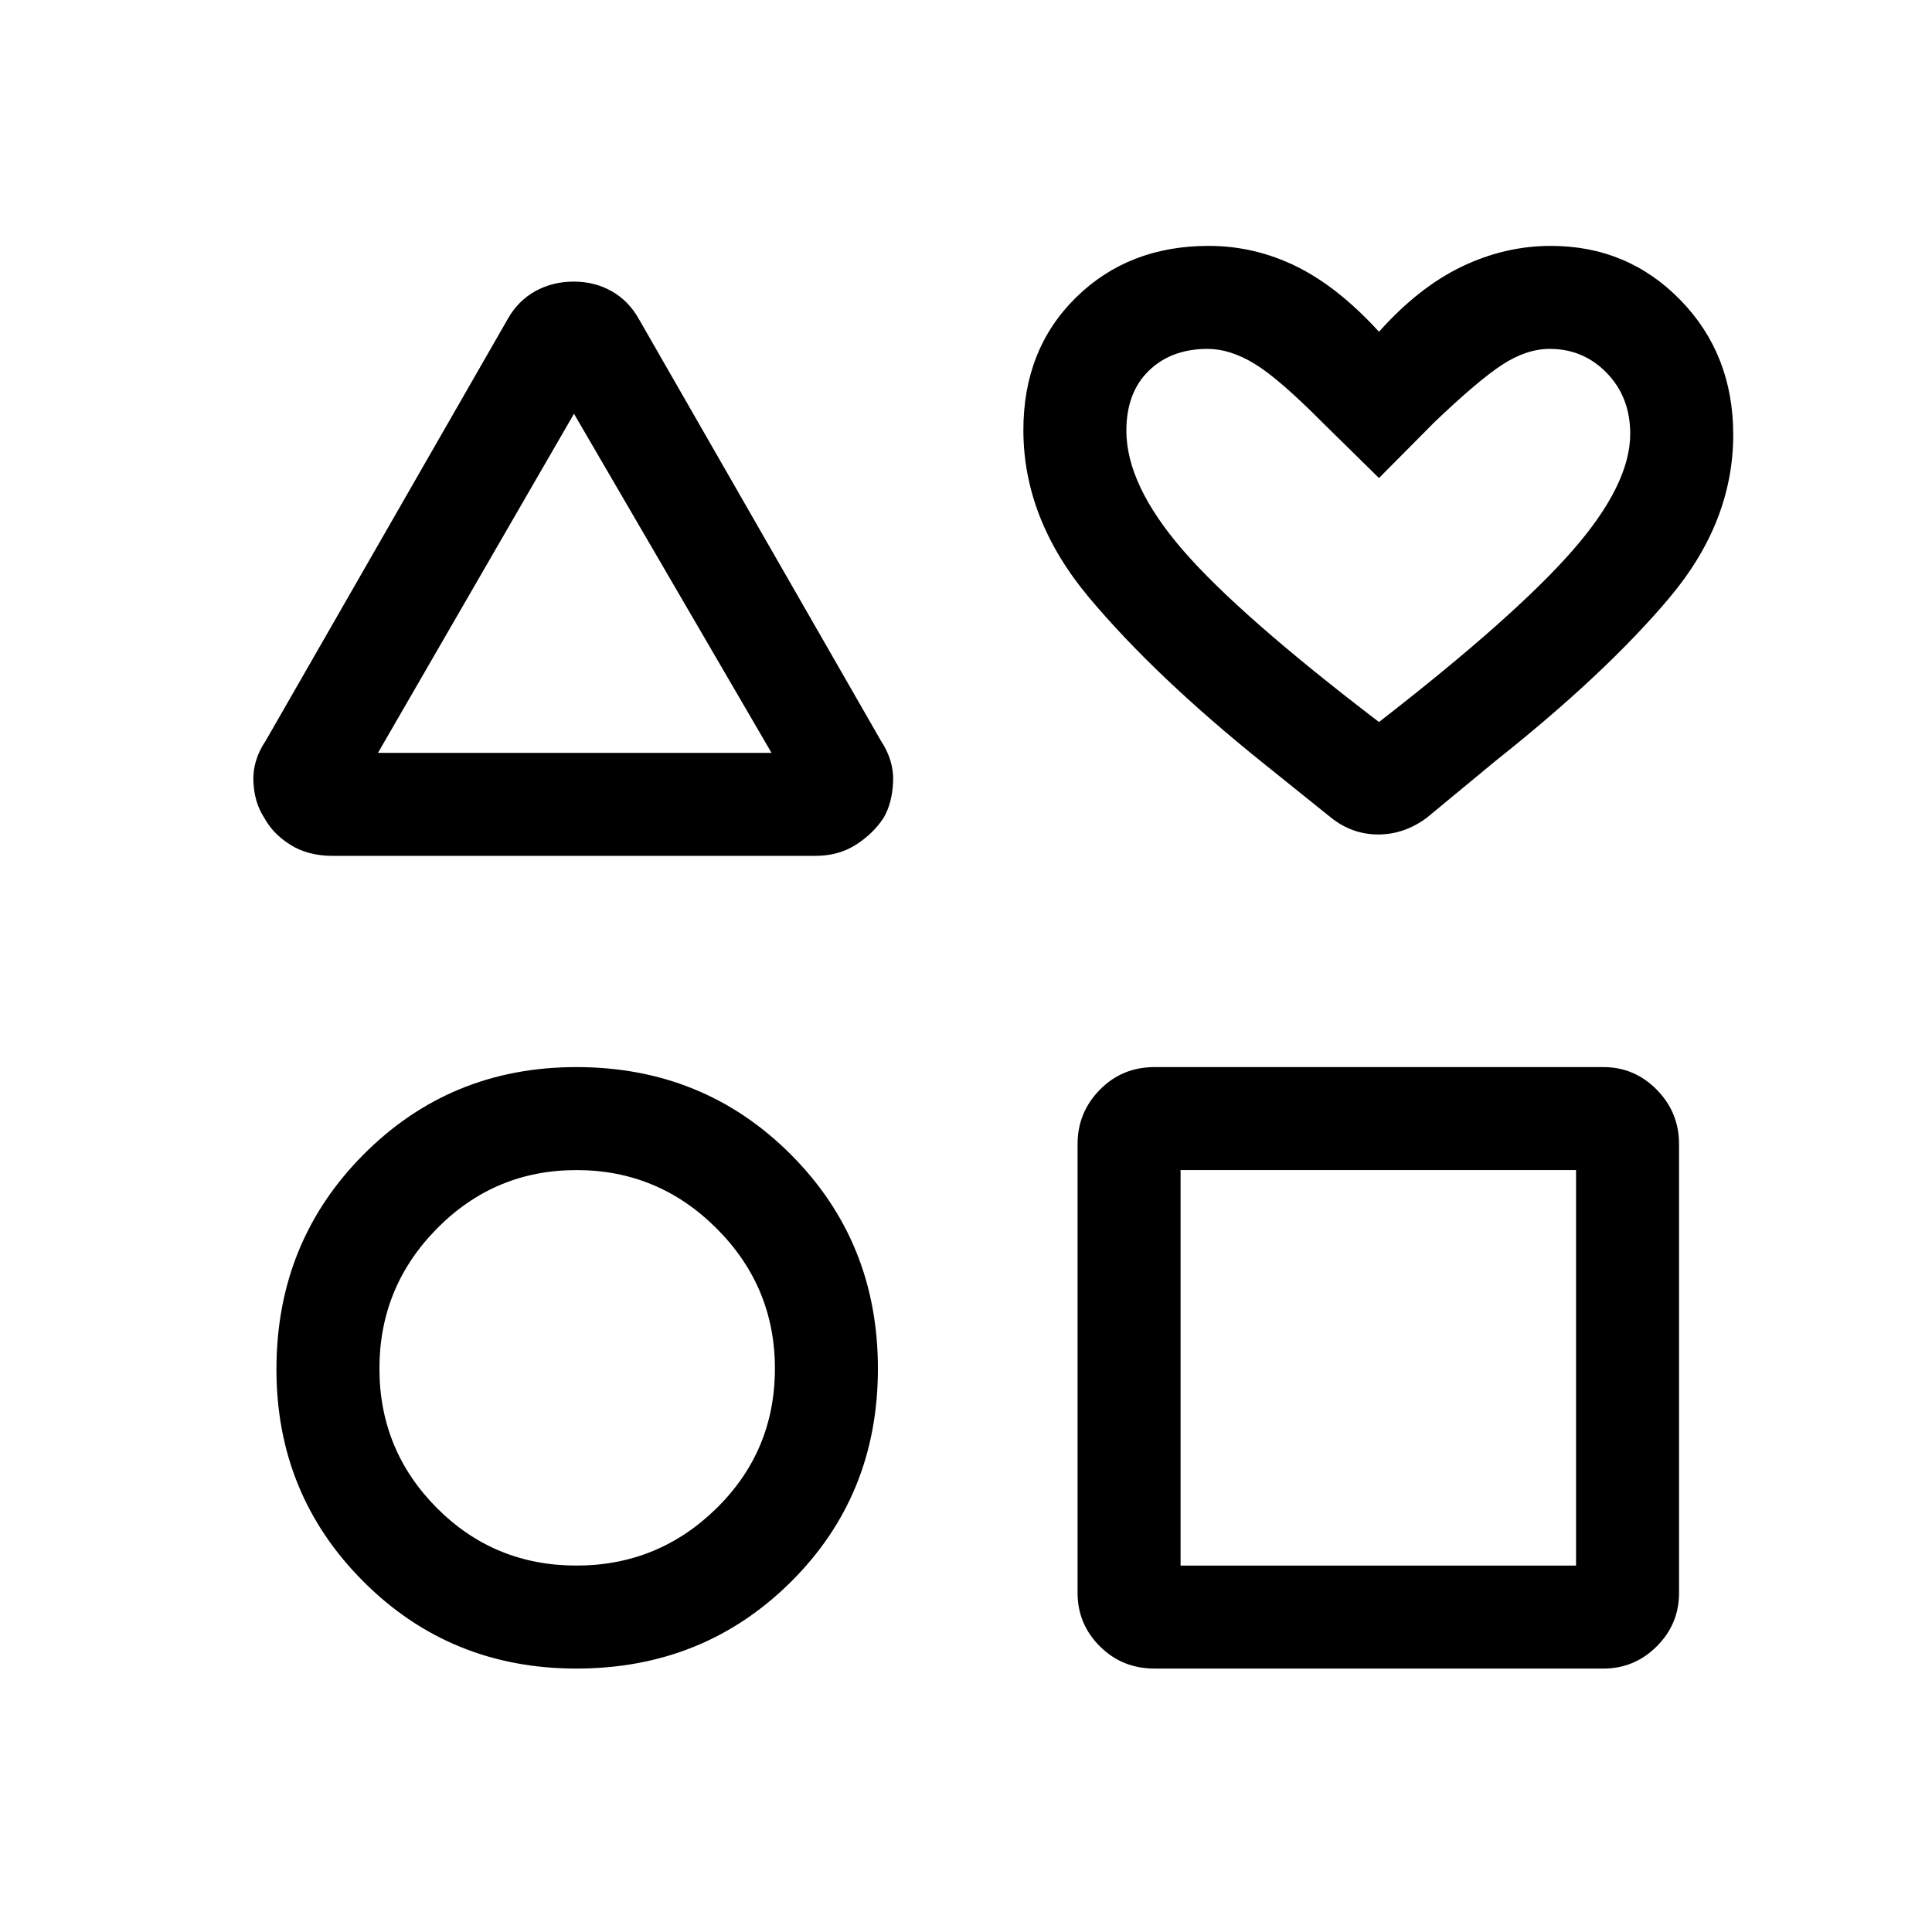 <svg xmlns="http://www.w3.org/2000/svg" height="40" viewBox="0 -960 960 960" width="40"><path d="m132.13-592.1 120.25-209.54q5.12-9.02 13.7-13.73 8.58-4.71 19.06-4.71 10.23 0 18.67 4.71 8.43 4.71 13.55 13.73L437.62-592.1q6.66 10.09 6.16 20.69-.5 10.6-4.73 17.79-5.08 7.8-13.72 13.34t-19.99 5.54H165.07q-12.01 0-20.74-5.46-8.73-5.45-13.07-13.53-4.91-7.43-5.35-17.98-.45-10.54 6.22-20.39Zm154.28 461.2q-62.62 0-105.83-43.24-43.22-43.24-43.22-105.47 0-63.17 43.22-106.66 43.21-43.5 105.83-43.5 63.13 0 106.47 43.35 43.35 43.34 43.35 106.47 0 63.13-43.35 106.09-43.34 42.96-106.47 42.96Zm.05-51.18q40.61 0 69.6-28.49 28.99-28.5 28.99-69.43 0-40.61-28.99-69.6-28.99-28.99-69.6-28.99t-69.27 28.99q-28.65 28.99-28.65 69.6t28.5 69.27q28.49 28.65 69.42 28.65Zm-98.64-403.84h195.54l-98.15-168.49-97.39 168.49Zm347.62 417.46v-223.08q0-15.72 11.07-26.98 11.07-11.25 27.16-11.25h223.07q15.44 0 26.51 11.25 11.06 11.26 11.06 26.98v223.08q0 15.44-11.06 26.5-11.07 11.06-26.51 11.06H573.67q-16.09 0-27.16-11.06t-11.07-26.5Zm51.18-13.62h196.51v-196.51H586.62v196.51Zm74.74-371.66-33.64-27.03q-53.75-43.18-86.48-82.2-32.73-39.03-32.73-83.32 0-40.15 26.09-65.84 26.09-25.69 65.99-25.69 22.76 0 43.48 10.15 20.72 10.16 41.14 32.52 19.74-22.11 41.18-32.39 21.44-10.28 44.2-10.28 38.17 0 64.41 26.92 26.23 26.92 26.23 66.92 0 43.31-31.66 80.95-31.65 37.63-86.21 80.93l-34.31 28.36q-11.2 8.38-24.21 8.38-13.02 0-23.48-8.38Zm23.85-47.49q67.14-52.11 95.99-85.01 28.85-32.91 28.85-58.2 0-18.17-11.61-30.19-11.62-12.01-28.33-12.01-11.61 0-23.65 7.86-12.03 7.85-33.87 28.73l-27.38 27.59-28.06-27.59q-21.85-22.01-33.94-29.3-12.08-7.29-23.08-7.29-18.14 0-29.29 10.86-11.15 10.86-11.15 29.81 0 26.82 27.99 59.23 27.98 32.4 97.53 85.51Zm0-92.49Zm-399.24 23.13Zm.49 390.59Zm398.75 0Z"/></svg>